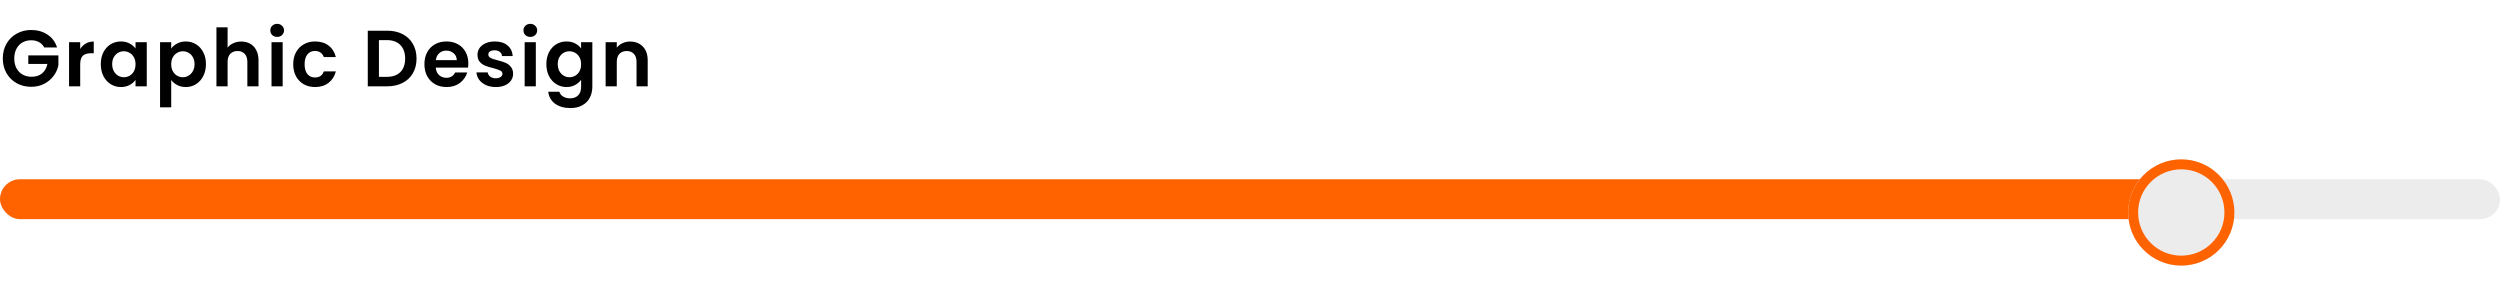 <svg width="753" height="87" viewBox="0 0 753 87" fill="none" xmlns="http://www.w3.org/2000/svg">
<path d="M13.32 14.288C12.936 13.584 12.408 13.048 11.736 12.68C11.064 12.312 10.28 12.128 9.384 12.128C8.392 12.128 7.512 12.352 6.744 12.8C5.976 13.248 5.376 13.888 4.944 14.72C4.512 15.552 4.296 16.512 4.296 17.6C4.296 18.72 4.512 19.696 4.944 20.528C5.392 21.36 6.008 22 6.792 22.448C7.576 22.896 8.488 23.12 9.528 23.12C10.808 23.12 11.856 22.784 12.672 22.112C13.488 21.424 14.024 20.472 14.28 19.256H8.52V16.688H17.592V19.616C17.368 20.784 16.888 21.864 16.152 22.856C15.416 23.848 14.464 24.648 13.296 25.256C12.144 25.848 10.848 26.144 9.408 26.144C7.792 26.144 6.328 25.784 5.016 25.064C3.72 24.328 2.696 23.312 1.944 22.016C1.208 20.72 0.84 19.248 0.84 17.6C0.84 15.952 1.208 14.48 1.944 13.184C2.696 11.872 3.72 10.856 5.016 10.136C6.328 9.4 7.784 9.032 9.384 9.032C11.272 9.032 12.912 9.496 14.304 10.424C15.696 11.336 16.656 12.624 17.184 14.288H13.32ZM24.158 14.768C24.59 14.064 25.15 13.512 25.838 13.112C26.542 12.712 27.342 12.512 28.238 12.512V16.04H27.35C26.294 16.04 25.494 16.288 24.95 16.784C24.422 17.28 24.158 18.144 24.158 19.376V26H20.798V12.704H24.158V14.768ZM30.357 19.304C30.357 17.96 30.621 16.768 31.149 15.728C31.693 14.688 32.421 13.888 33.333 13.328C34.261 12.768 35.293 12.488 36.429 12.488C37.421 12.488 38.285 12.688 39.021 13.088C39.773 13.488 40.373 13.992 40.821 14.6V12.704H44.205V26H40.821V24.056C40.389 24.68 39.789 25.2 39.021 25.616C38.269 26.016 37.397 26.216 36.405 26.216C35.285 26.216 34.261 25.928 33.333 25.352C32.421 24.776 31.693 23.968 31.149 22.928C30.621 21.872 30.357 20.664 30.357 19.304ZM40.821 19.352C40.821 18.536 40.661 17.84 40.341 17.264C40.021 16.672 39.589 16.224 39.045 15.92C38.501 15.6 37.917 15.44 37.293 15.44C36.669 15.44 36.093 15.592 35.565 15.896C35.037 16.2 34.605 16.648 34.269 17.24C33.949 17.816 33.789 18.504 33.789 19.304C33.789 20.104 33.949 20.808 34.269 21.416C34.605 22.008 35.037 22.464 35.565 22.784C36.109 23.104 36.685 23.264 37.293 23.264C37.917 23.264 38.501 23.112 39.045 22.808C39.589 22.488 40.021 22.04 40.341 21.464C40.661 20.872 40.821 20.168 40.821 19.352ZM51.567 14.624C51.999 14.016 52.591 13.512 53.343 13.112C54.111 12.696 54.983 12.488 55.959 12.488C57.095 12.488 58.119 12.768 59.031 13.328C59.959 13.888 60.687 14.688 61.215 15.728C61.759 16.752 62.031 17.944 62.031 19.304C62.031 20.664 61.759 21.872 61.215 22.928C60.687 23.968 59.959 24.776 59.031 25.352C58.119 25.928 57.095 26.216 55.959 26.216C54.983 26.216 54.119 26.016 53.367 25.616C52.631 25.216 52.031 24.712 51.567 24.104V32.336H48.207V12.704H51.567V14.624ZM58.599 19.304C58.599 18.504 58.431 17.816 58.095 17.24C57.775 16.648 57.343 16.2 56.799 15.896C56.271 15.592 55.695 15.44 55.071 15.44C54.463 15.44 53.887 15.6 53.343 15.92C52.815 16.224 52.383 16.672 52.047 17.264C51.727 17.856 51.567 18.552 51.567 19.352C51.567 20.152 51.727 20.848 52.047 21.44C52.383 22.032 52.815 22.488 53.343 22.808C53.887 23.112 54.463 23.264 55.071 23.264C55.695 23.264 56.271 23.104 56.799 22.784C57.343 22.464 57.775 22.008 58.095 21.416C58.431 20.824 58.599 20.12 58.599 19.304ZM72.68 12.512C73.688 12.512 74.584 12.736 75.368 13.184C76.152 13.616 76.76 14.264 77.192 15.128C77.64 15.976 77.864 17 77.864 18.2V26H74.504V18.656C74.504 17.6 74.24 16.792 73.712 16.232C73.184 15.656 72.464 15.368 71.552 15.368C70.624 15.368 69.888 15.656 69.344 16.232C68.816 16.792 68.552 17.6 68.552 18.656V26H65.192V8.24H68.552V14.36C68.984 13.784 69.56 13.336 70.28 13.016C71 12.68 71.8 12.512 72.68 12.512ZM83.483 11.12C82.891 11.12 82.395 10.936 81.995 10.568C81.611 10.184 81.419 9.712 81.419 9.152C81.419 8.592 81.611 8.128 81.995 7.76C82.395 7.376 82.891 7.184 83.483 7.184C84.075 7.184 84.563 7.376 84.947 7.76C85.347 8.128 85.547 8.592 85.547 9.152C85.547 9.712 85.347 10.184 84.947 10.568C84.563 10.936 84.075 11.12 83.483 11.12ZM85.139 12.704V26H81.779V12.704H85.139ZM88.315 19.352C88.315 17.976 88.595 16.776 89.155 15.752C89.715 14.712 90.491 13.912 91.483 13.352C92.475 12.776 93.611 12.488 94.891 12.488C96.539 12.488 97.899 12.904 98.971 13.736C100.059 14.552 100.787 15.704 101.155 17.192H97.531C97.339 16.616 97.011 16.168 96.547 15.848C96.099 15.512 95.539 15.344 94.867 15.344C93.907 15.344 93.147 15.696 92.587 16.4C92.027 17.088 91.747 18.072 91.747 19.352C91.747 20.616 92.027 21.6 92.587 22.304C93.147 22.992 93.907 23.336 94.867 23.336C96.227 23.336 97.115 22.728 97.531 21.512H101.155C100.787 22.952 100.059 24.096 98.971 24.944C97.883 25.792 96.523 26.216 94.891 26.216C93.611 26.216 92.475 25.936 91.483 25.376C90.491 24.8 89.715 24 89.155 22.976C88.595 21.936 88.315 20.728 88.315 19.352ZM116.631 9.248C118.391 9.248 119.935 9.592 121.263 10.28C122.607 10.968 123.639 11.952 124.359 13.232C125.095 14.496 125.463 15.968 125.463 17.648C125.463 19.328 125.095 20.8 124.359 22.064C123.639 23.312 122.607 24.28 121.263 24.968C119.935 25.656 118.391 26 116.631 26H110.775V9.248H116.631ZM116.511 23.144C118.271 23.144 119.631 22.664 120.591 21.704C121.551 20.744 122.031 19.392 122.031 17.648C122.031 15.904 121.551 14.544 120.591 13.568C119.631 12.576 118.271 12.08 116.511 12.08H114.135V23.144H116.511ZM141.059 19.064C141.059 19.544 141.027 19.976 140.963 20.36H131.243C131.323 21.32 131.659 22.072 132.251 22.616C132.843 23.16 133.571 23.432 134.435 23.432C135.683 23.432 136.571 22.896 137.099 21.824H140.723C140.339 23.104 139.603 24.16 138.515 24.992C137.427 25.808 136.091 26.216 134.507 26.216C133.227 26.216 132.075 25.936 131.051 25.376C130.043 24.8 129.251 23.992 128.675 22.952C128.115 21.912 127.835 20.712 127.835 19.352C127.835 17.976 128.115 16.768 128.675 15.728C129.235 14.688 130.019 13.888 131.027 13.328C132.035 12.768 133.195 12.488 134.507 12.488C135.771 12.488 136.899 12.76 137.891 13.304C138.899 13.848 139.675 14.624 140.219 15.632C140.779 16.624 141.059 17.768 141.059 19.064ZM137.579 18.104C137.563 17.24 137.251 16.552 136.643 16.04C136.035 15.512 135.291 15.248 134.411 15.248C133.579 15.248 132.875 15.504 132.299 16.016C131.739 16.512 131.395 17.208 131.267 18.104H137.579ZM149.319 26.216C148.231 26.216 147.255 26.024 146.391 25.64C145.527 25.24 144.839 24.704 144.327 24.032C143.831 23.36 143.559 22.616 143.511 21.8H146.895C146.959 22.312 147.207 22.736 147.639 23.072C148.087 23.408 148.639 23.576 149.295 23.576C149.935 23.576 150.431 23.448 150.783 23.192C151.151 22.936 151.335 22.608 151.335 22.208C151.335 21.776 151.111 21.456 150.663 21.248C150.231 21.024 149.535 20.784 148.575 20.528C147.583 20.288 146.767 20.04 146.127 19.784C145.503 19.528 144.959 19.136 144.495 18.608C144.047 18.08 143.823 17.368 143.823 16.472C143.823 15.736 144.031 15.064 144.447 14.456C144.879 13.848 145.487 13.368 146.271 13.016C147.071 12.664 148.007 12.488 149.079 12.488C150.663 12.488 151.927 12.888 152.871 13.688C153.815 14.472 154.335 15.536 154.431 16.88H151.215C151.167 16.352 150.943 15.936 150.543 15.632C150.159 15.312 149.639 15.152 148.983 15.152C148.375 15.152 147.903 15.264 147.567 15.488C147.247 15.712 147.087 16.024 147.087 16.424C147.087 16.872 147.311 17.216 147.759 17.456C148.207 17.68 148.903 17.912 149.847 18.152C150.807 18.392 151.599 18.64 152.223 18.896C152.847 19.152 153.383 19.552 153.831 20.096C154.295 20.624 154.535 21.328 154.551 22.208C154.551 22.976 154.335 23.664 153.903 24.272C153.487 24.88 152.879 25.36 152.079 25.712C151.295 26.048 150.375 26.216 149.319 26.216ZM159.733 11.12C159.141 11.12 158.645 10.936 158.245 10.568C157.861 10.184 157.669 9.712 157.669 9.152C157.669 8.592 157.861 8.128 158.245 7.76C158.645 7.376 159.141 7.184 159.733 7.184C160.325 7.184 160.813 7.376 161.197 7.76C161.597 8.128 161.797 8.592 161.797 9.152C161.797 9.712 161.597 10.184 161.197 10.568C160.813 10.936 160.325 11.12 159.733 11.12ZM161.389 12.704V26H158.029V12.704H161.389ZM170.637 12.488C171.629 12.488 172.501 12.688 173.253 13.088C174.005 13.472 174.597 13.976 175.029 14.6V12.704H178.413V26.096C178.413 27.328 178.165 28.424 177.669 29.384C177.173 30.36 176.429 31.128 175.437 31.688C174.445 32.264 173.245 32.552 171.837 32.552C169.949 32.552 168.397 32.112 167.181 31.232C165.981 30.352 165.301 29.152 165.141 27.632H168.477C168.653 28.24 169.029 28.72 169.605 29.072C170.197 29.44 170.909 29.624 171.741 29.624C172.717 29.624 173.509 29.328 174.117 28.736C174.725 28.16 175.029 27.28 175.029 26.096V24.032C174.597 24.656 173.997 25.176 173.229 25.592C172.477 26.008 171.613 26.216 170.637 26.216C169.517 26.216 168.493 25.928 167.565 25.352C166.637 24.776 165.901 23.968 165.357 22.928C164.829 21.872 164.565 20.664 164.565 19.304C164.565 17.96 164.829 16.768 165.357 15.728C165.901 14.688 166.629 13.888 167.541 13.328C168.469 12.768 169.501 12.488 170.637 12.488ZM175.029 19.352C175.029 18.536 174.869 17.84 174.549 17.264C174.229 16.672 173.797 16.224 173.253 15.92C172.709 15.6 172.125 15.44 171.501 15.44C170.877 15.44 170.301 15.592 169.773 15.896C169.245 16.2 168.813 16.648 168.477 17.24C168.157 17.816 167.997 18.504 167.997 19.304C167.997 20.104 168.157 20.808 168.477 21.416C168.813 22.008 169.245 22.464 169.773 22.784C170.317 23.104 170.893 23.264 171.501 23.264C172.125 23.264 172.709 23.112 173.253 22.808C173.797 22.488 174.229 22.04 174.549 21.464C174.869 20.872 175.029 20.168 175.029 19.352ZM189.782 12.512C191.366 12.512 192.646 13.016 193.622 14.024C194.598 15.016 195.086 16.408 195.086 18.2V26H191.726V18.656C191.726 17.6 191.462 16.792 190.934 16.232C190.406 15.656 189.686 15.368 188.774 15.368C187.846 15.368 187.11 15.656 186.566 16.232C186.038 16.792 185.774 17.6 185.774 18.656V26H182.414V12.704H185.774V14.36C186.222 13.784 186.79 13.336 187.478 13.016C188.182 12.68 188.95 12.512 189.782 12.512Z" fill="black"/>
<rect y="54" width="753" height="12" rx="6" fill="#EDECEC"/>
<rect y="54" width="660" height="12" rx="6" fill="#FF6300"/>
<g filter="url(#filter0_d_1_1751)">
<circle cx="657" cy="60" r="16" fill="#EDECEC"/>
<circle cx="657" cy="60" r="14.5" stroke="#FF6300" stroke-width="3"/>
</g>
<defs>
<filter id="filter0_d_1_1751" x="634" y="41" width="46" height="46" filterUnits="userSpaceOnUse" color-interpolation-filters="sRGB">
<feFlood flood-opacity="0" result="BackgroundImageFix"/>
<feColorMatrix in="SourceAlpha" type="matrix" values="0 0 0 0 0 0 0 0 0 0 0 0 0 0 0 0 0 0 127 0" result="hardAlpha"/>
<feOffset dy="4"/>
<feGaussianBlur stdDeviation="3.5"/>
<feComposite in2="hardAlpha" operator="out"/>
<feColorMatrix type="matrix" values="0 0 0 0 0 0 0 0 0 0 0 0 0 0 0 0 0 0 0.2 0"/>
<feBlend mode="normal" in2="BackgroundImageFix" result="effect1_dropShadow_1_1751"/>
<feBlend mode="normal" in="SourceGraphic" in2="effect1_dropShadow_1_1751" result="shape"/>
</filter>
</defs>
</svg>
